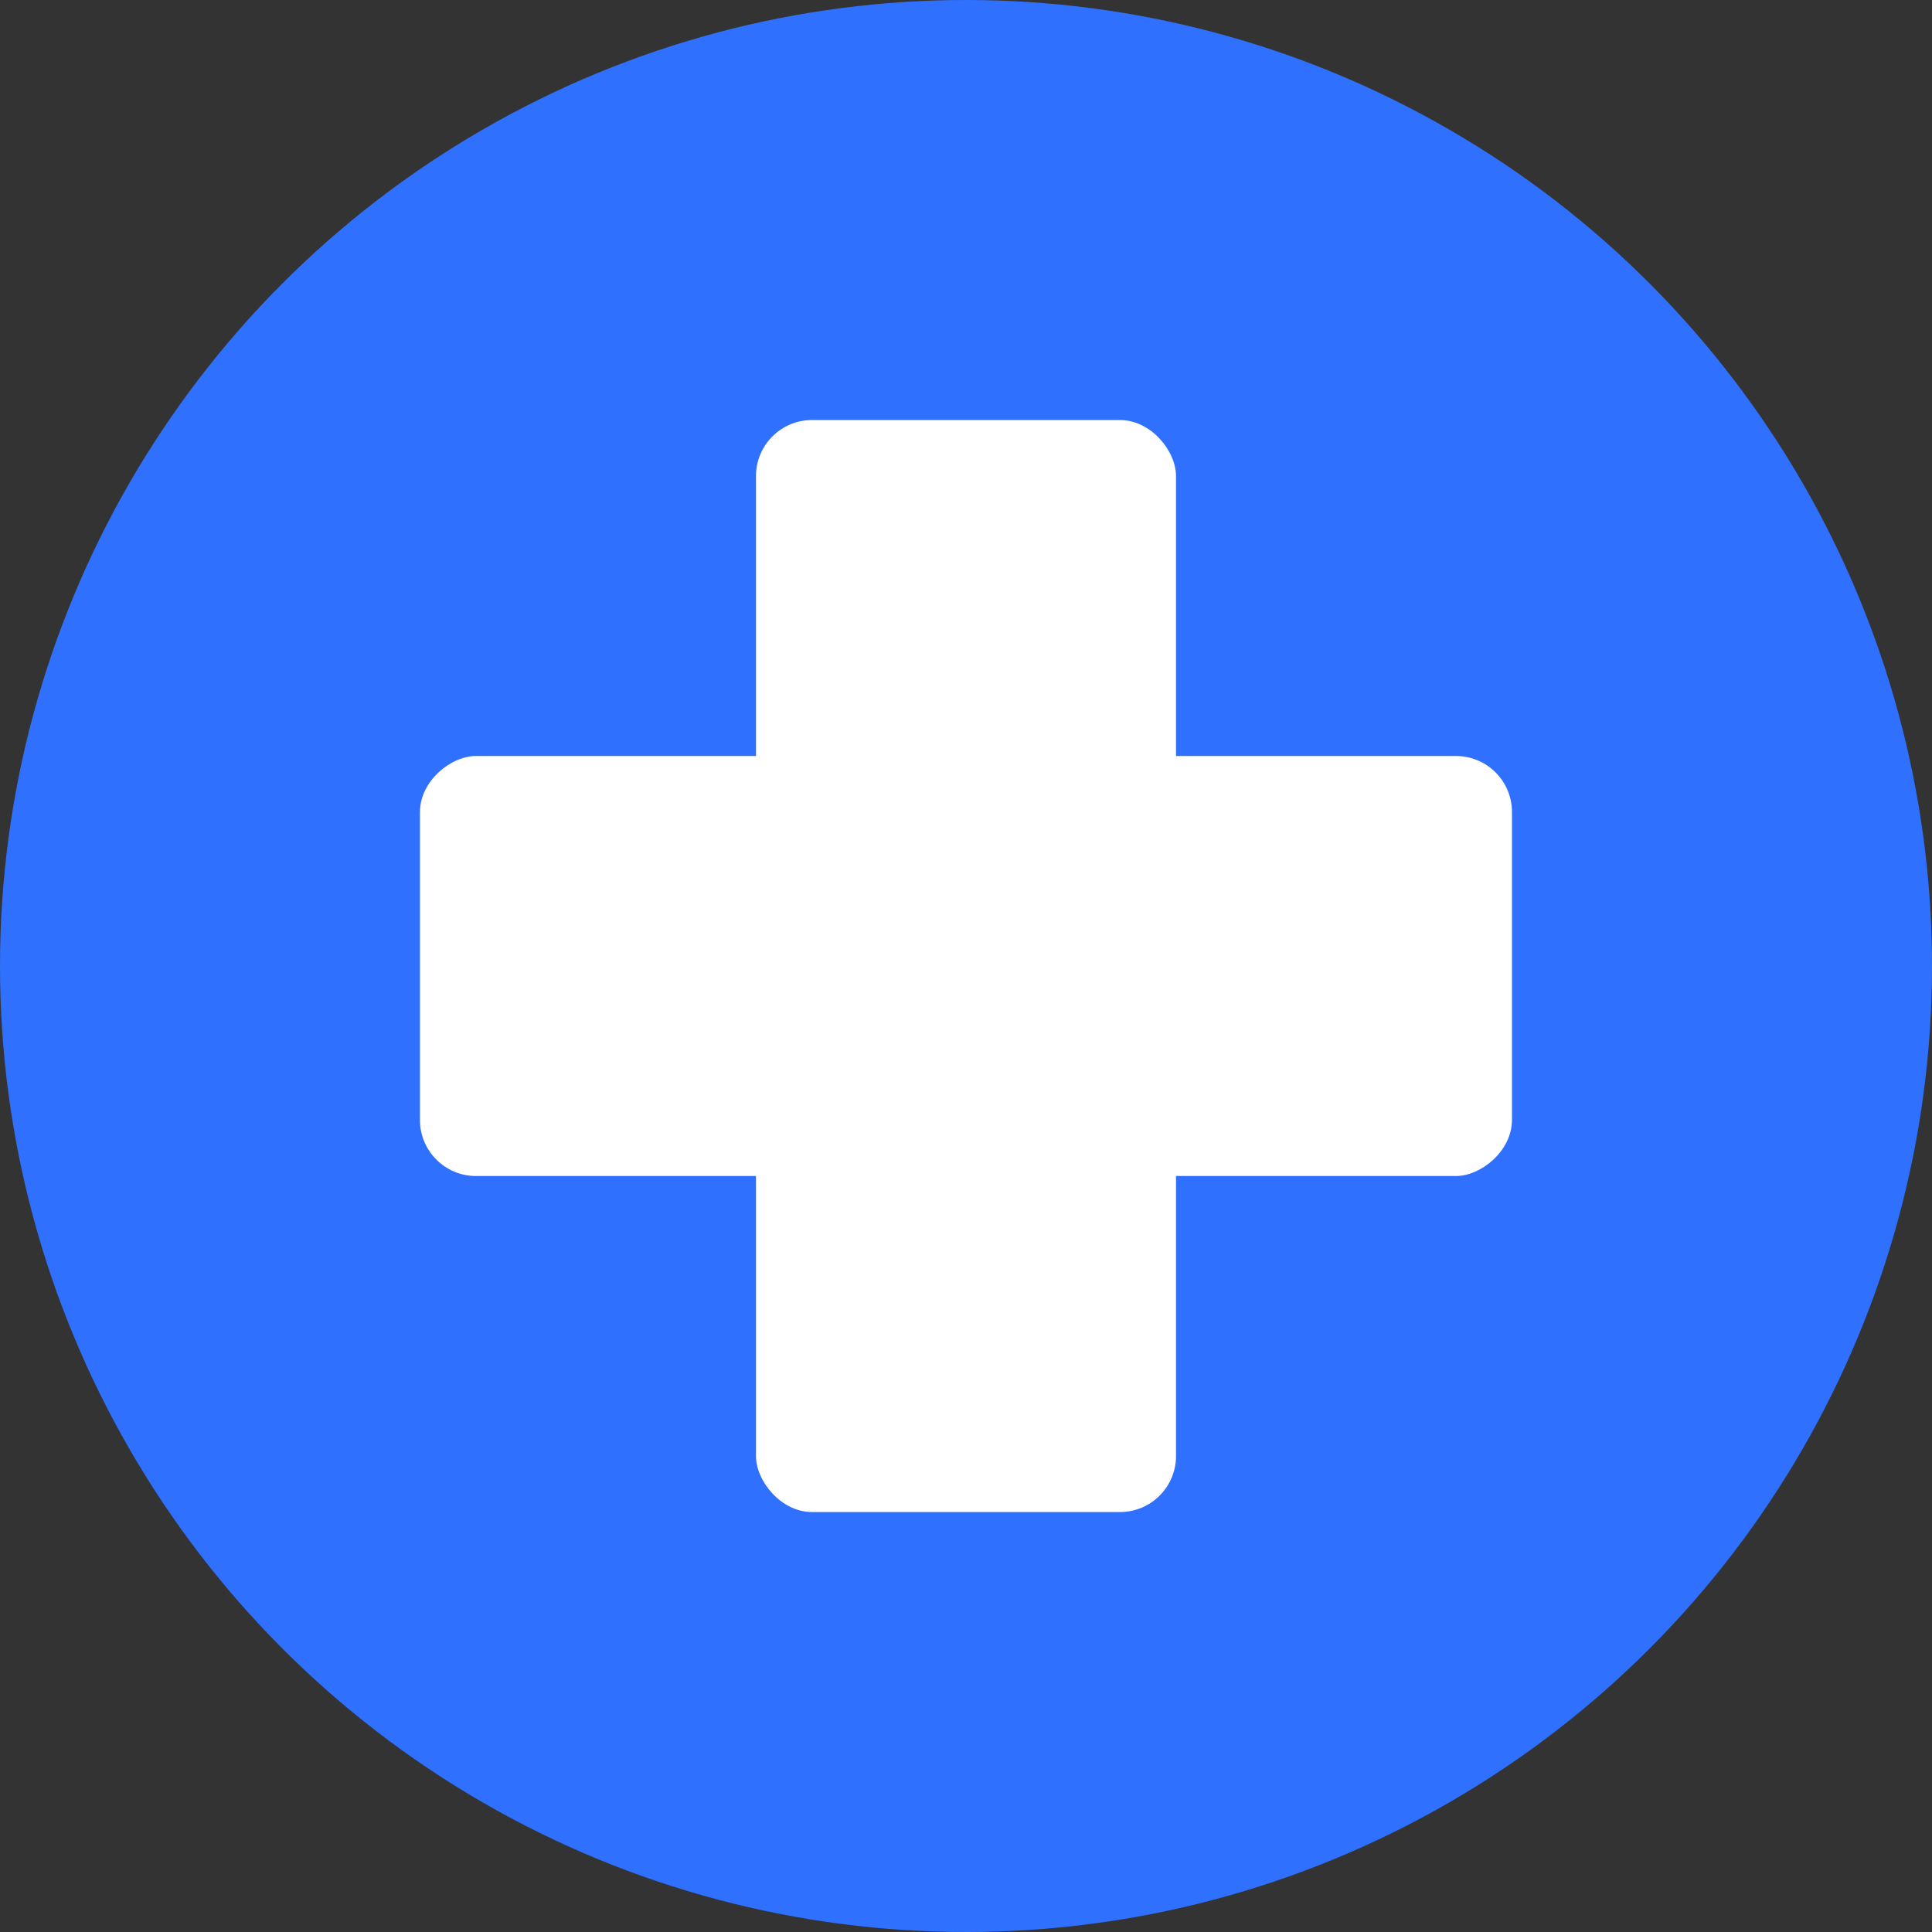 <svg width="27" height="27" viewBox="0 0 27 27" fill="none" xmlns="http://www.w3.org/2000/svg">
<rect x="0" y="0" width="27" height="27" fill="#333333" stroke="none"/>
<circle cx="13.5" cy="13.5" r="13.5" fill="#2F70FE"/>
<rect x="10.565" y="5.87" width="5.87" height="15.261" rx="0.783" fill="white"/>
<rect x="21.13" y="10.565" width="5.87" height="15.261" rx="0.783" transform="rotate(90 21.13 10.565)" fill="white"/>
</svg>
